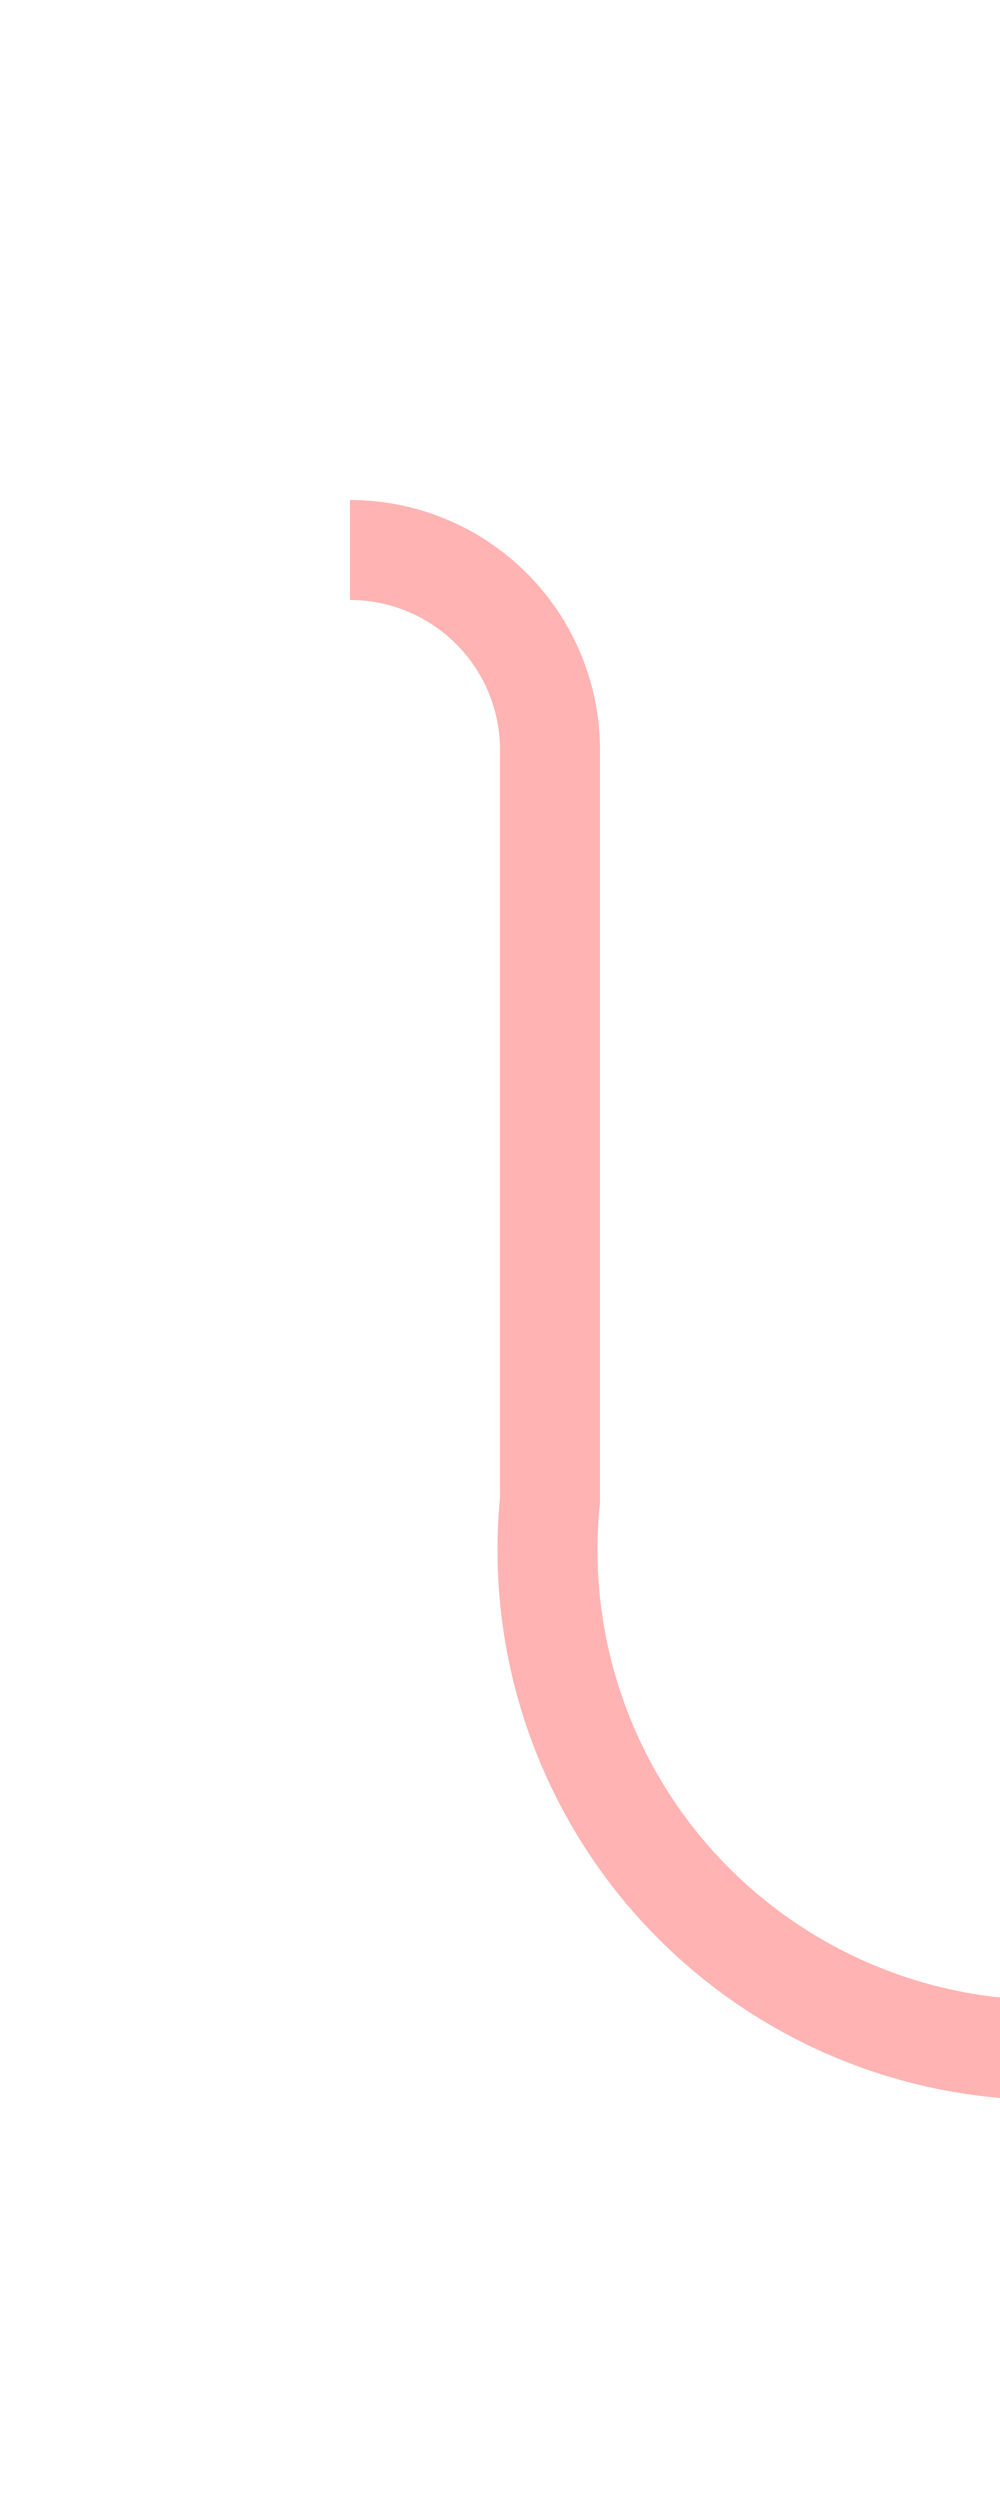﻿<?xml version="1.0" encoding="utf-8"?>
<svg version="1.1" xmlns:xlink="http://www.w3.org/1999/xlink" width="10px" height="25px" preserveAspectRatio="xMidYMin meet" viewBox="516 563  8 25" xmlns="http://www.w3.org/2000/svg">
  <path d="M 518.5 568.5  A 2 2 0 0 1 520.5 570.5 L 520.5 578  A 5 5 0 0 0 525.5 583.5 L 645 583.5  " stroke-width="1" stroke="#ff0000" fill="none" stroke-opacity="0.298" />
  <path d="M 644 578  L 644 589  L 645 589  L 645 578  L 644 578  Z " fill-rule="nonzero" fill="#ff0000" stroke="none" fill-opacity="0.298" />
</svg>